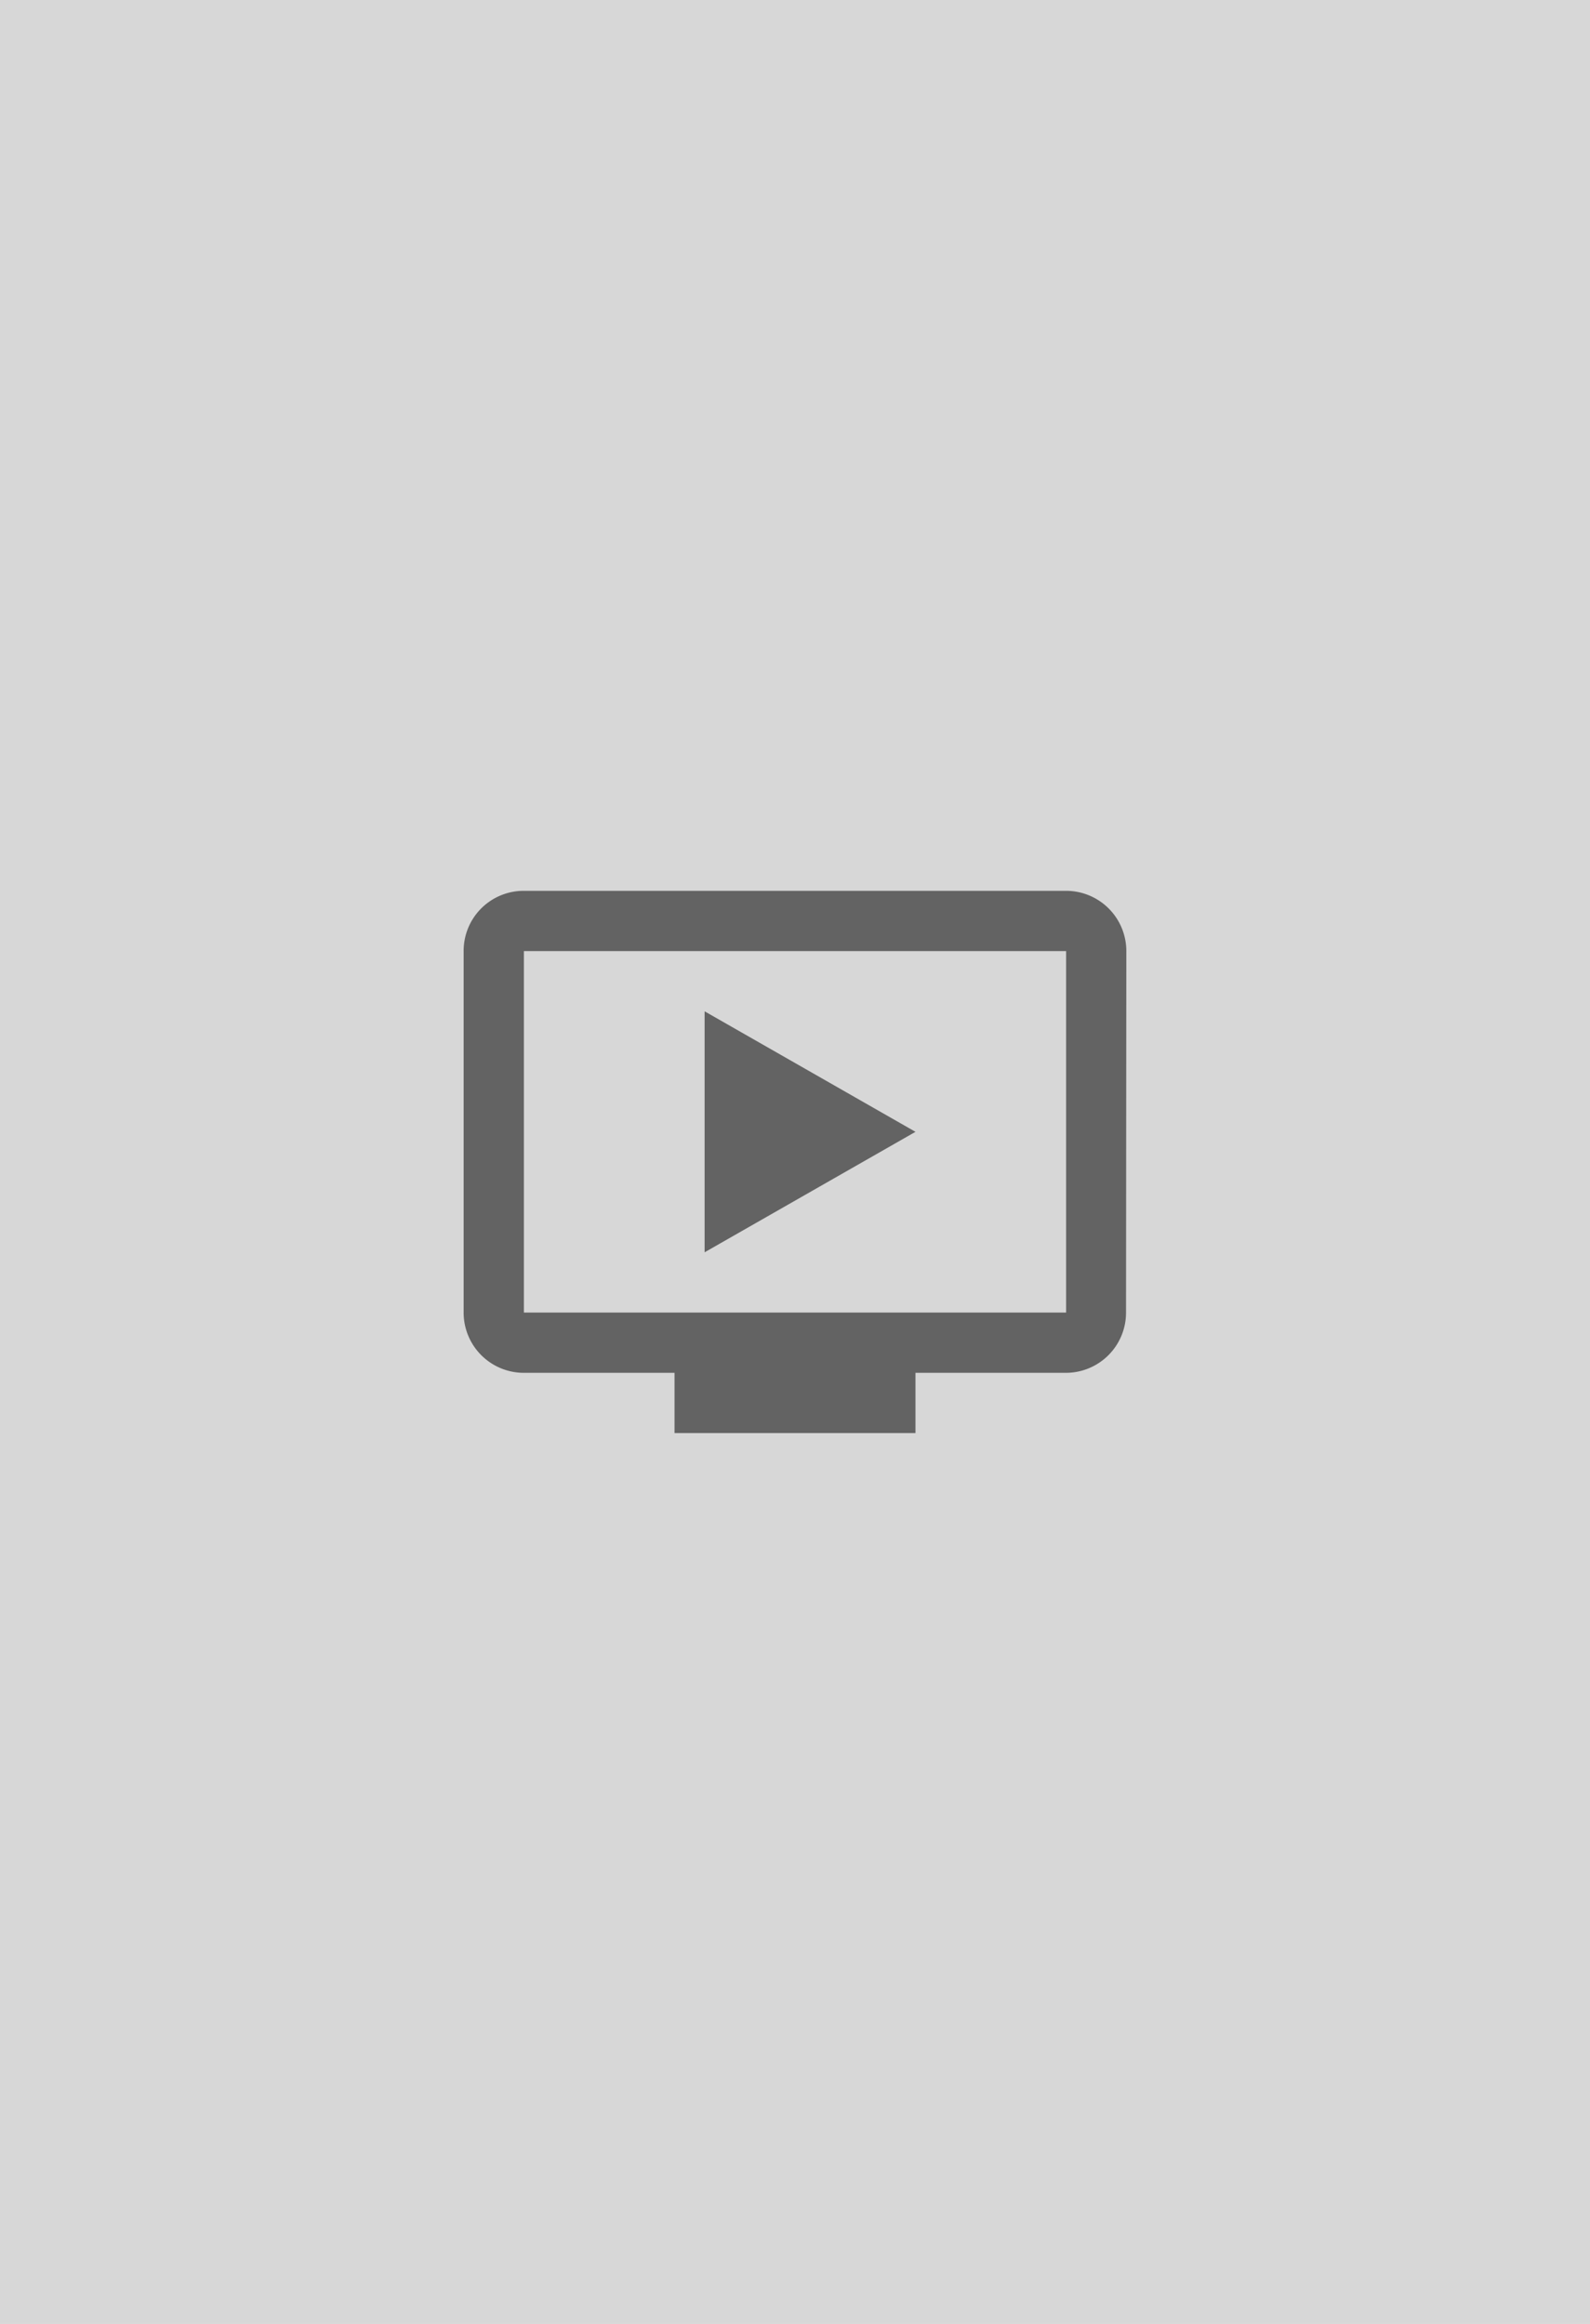 <svg xmlns="http://www.w3.org/2000/svg" viewBox="0 0 260 380"><defs><style>.a{fill-opacity:0.16;}.b{fill:none;}.flash_black_54-9{fill-opacity:0.54;}</style></defs><title>gag__video-poster</title><rect class="a" width="260" height="380"/><rect class="b" x="60" y="120" width="140" height="140"/><path class="flash_black_54-9" d="M174.333,145.667H85.667a9.818,9.818,0,0,0-9.852,9.852V214.63a9.849,9.849,0,0,0,9.852,9.852H110.3v9.852H149.7v-9.852h24.63a9.839,9.839,0,0,0,9.8-9.852l.049-59.111A9.849,9.849,0,0,0,174.333,145.667Zm0,68.963H85.667V155.519h88.667ZM149.7,185.074l-34.481,19.7V165.37Z"/></svg>